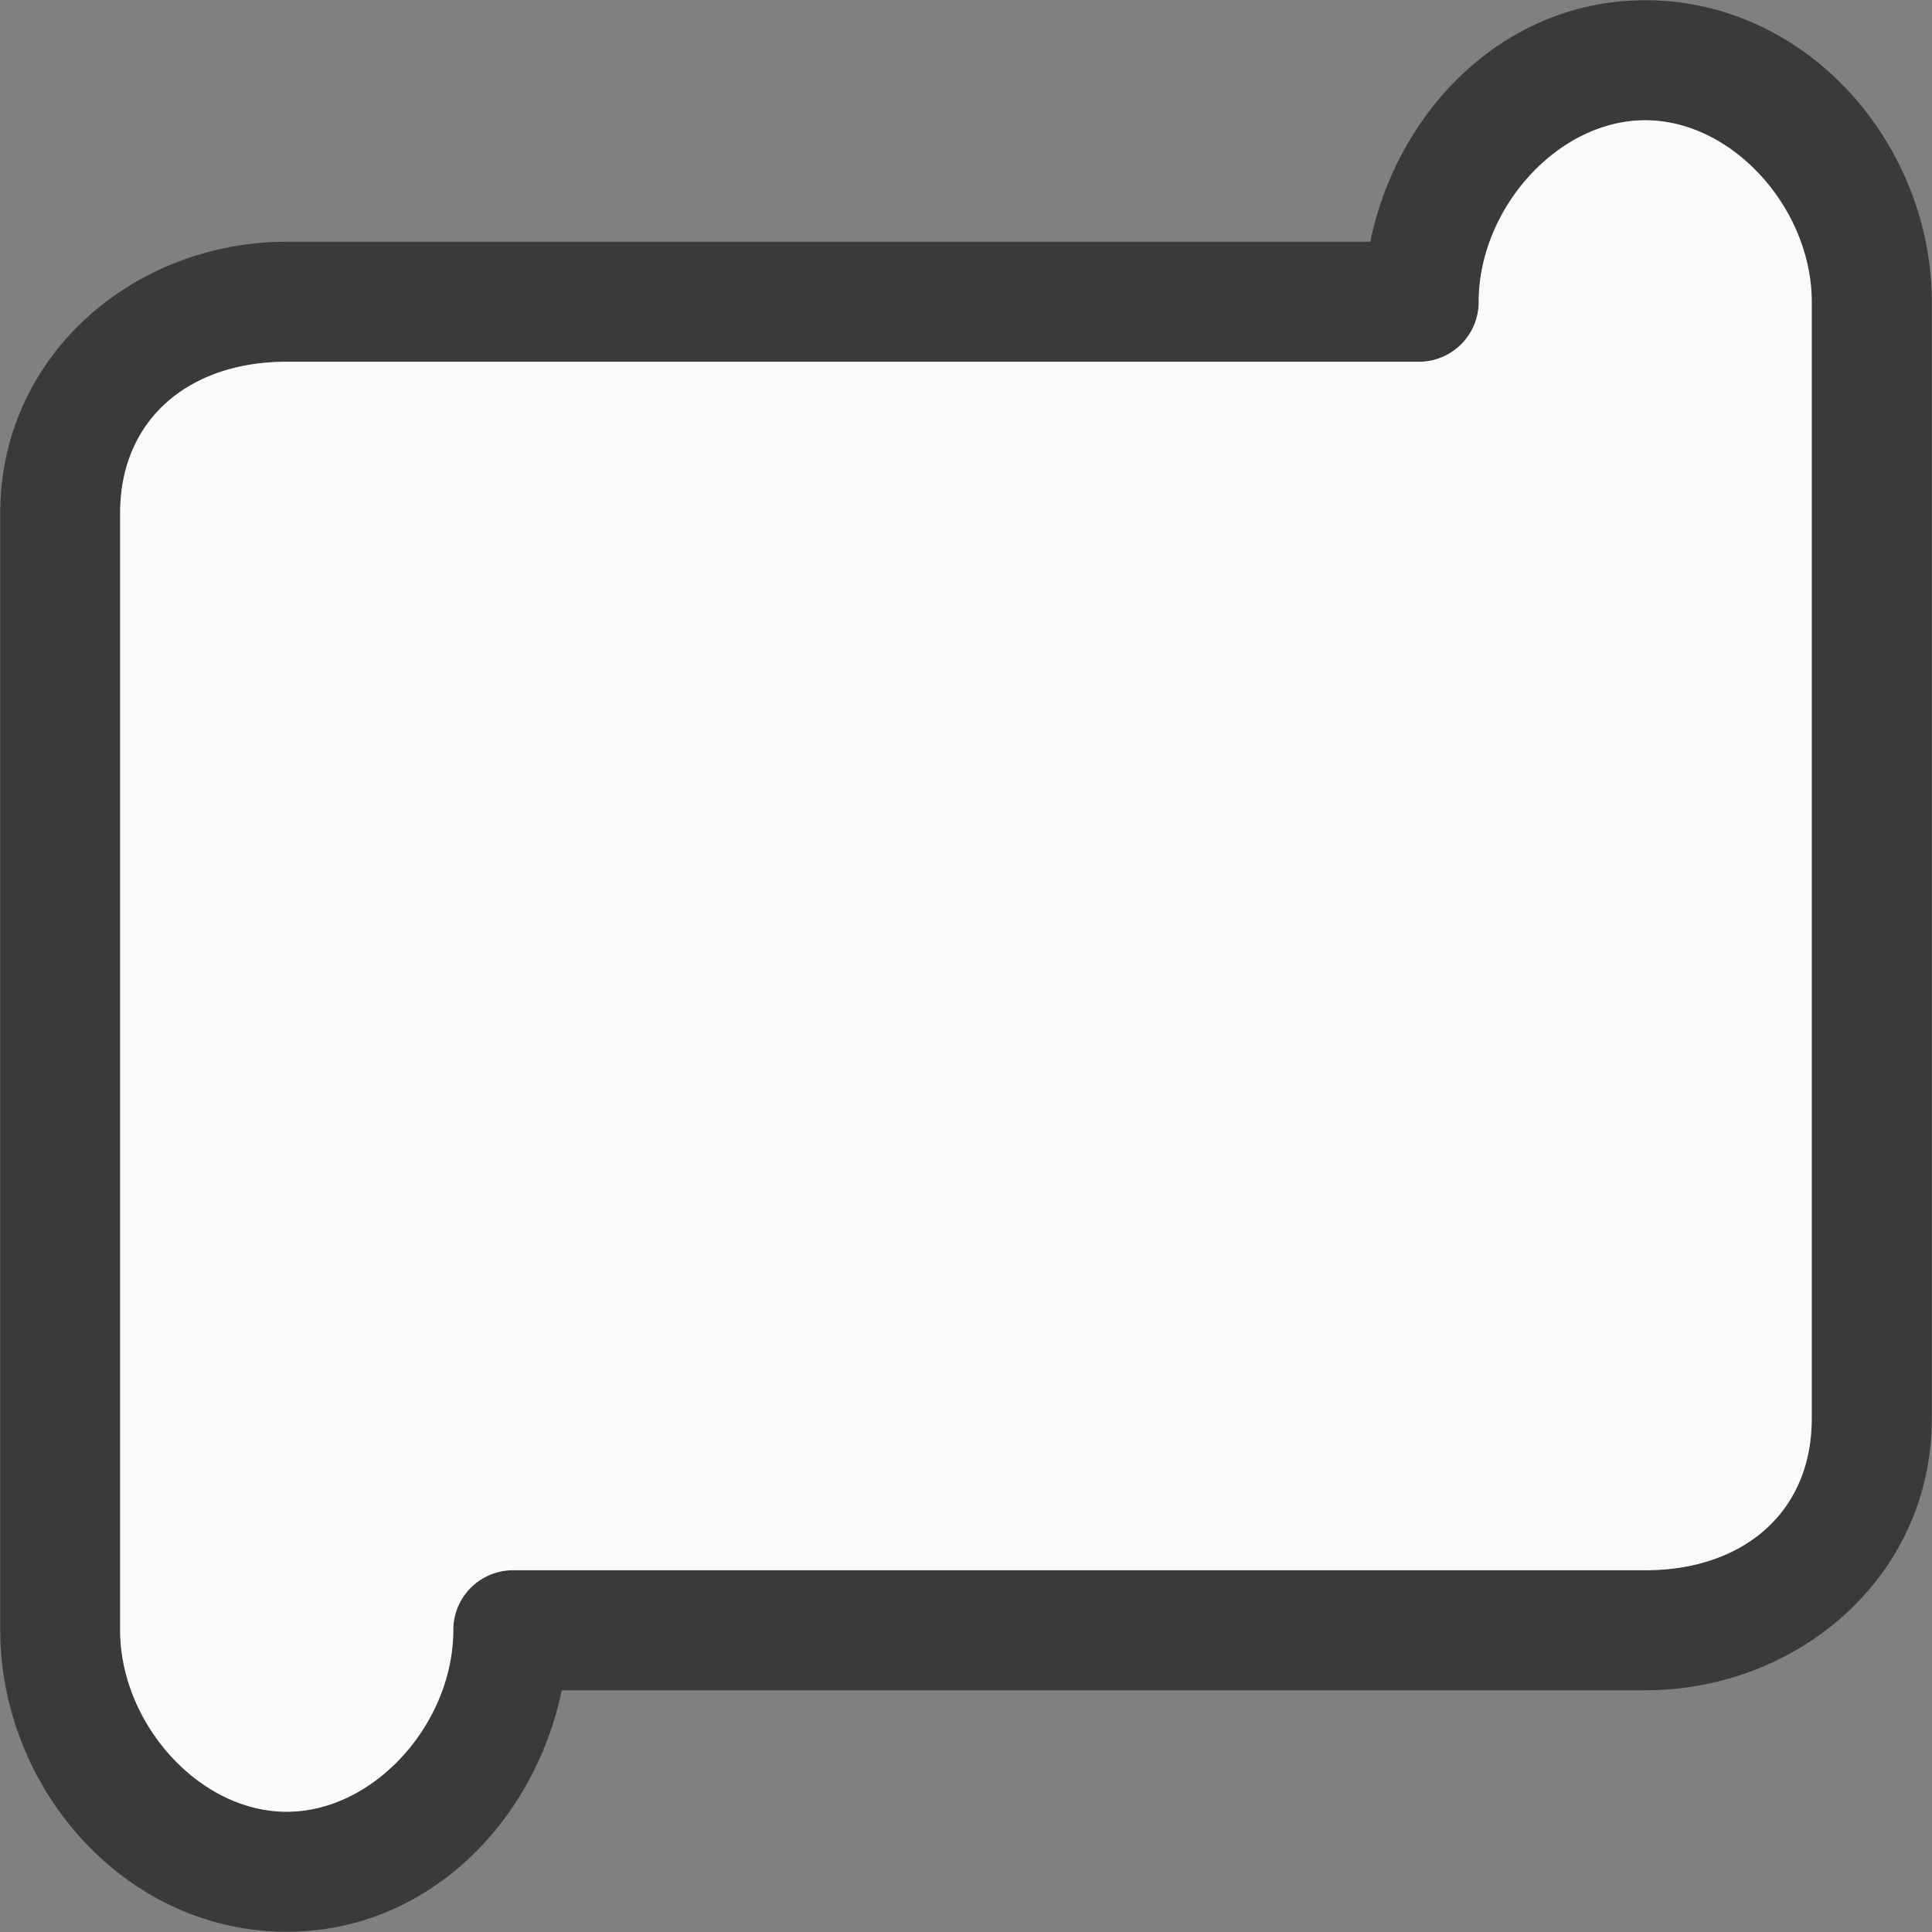 <svg viewBox="0 0 16 16" xmlns="http://www.w3.org/2000/svg"><rect x="0" y="0" width="16" height="16" fill="#808080" stroke="none"/>/&amp;gt;<g fill="#fafafa" transform="matrix(-1 0 0 -1 16 16)"><path d="m4.25.002c-1.306 0-2.248 1.107-2.248 2.373v1.875 7.098c-1.09.225-2 1.111-2 2.277 0 1.344 1.194 2.373 2.498 2.373h9.25c1.306 0 2.248-1.107 2.248-2.373v-.938-8.035c1.09-.225 2-1.111 2-2.277 0-1.344-1.194-2.373-2.498-2.373zm0 .994h9.25c.768 0 1.504.651 1.504 1.379s-.736 1.379-1.504 1.379a.495.495 0 0 0 -.496.496v8.438.938c0 .813-.481 1.379-1.254 1.379h-9.25c-.768 0-1.504-.651-1.504-1.379 0-.728.736-1.379 1.504-1.379a.495.495 0 0 0 .496-.496v-7.5-1.875c0-.813.481-1.379 1.254-1.379z" fill="#3a3a38" transform="matrix(0 1 1 0 0 0)"/><path d="m13.625.996c-.728 0-1.379.736-1.379 1.504a.495.495 0 0 1 -.496.496h-7.5-1.875c-.813 0-1.379.481-1.379 1.254v9.25c0 .768.651 1.504 1.379 1.504s1.379-.736 1.379-1.504a.495.495 0 0 1 .496-.496h8.438.938c.813 0 1.379-.481 1.379-1.254v-9.25c0-.768-.651-1.504-1.379-1.504z" fill="#fafafa"/></g></svg>